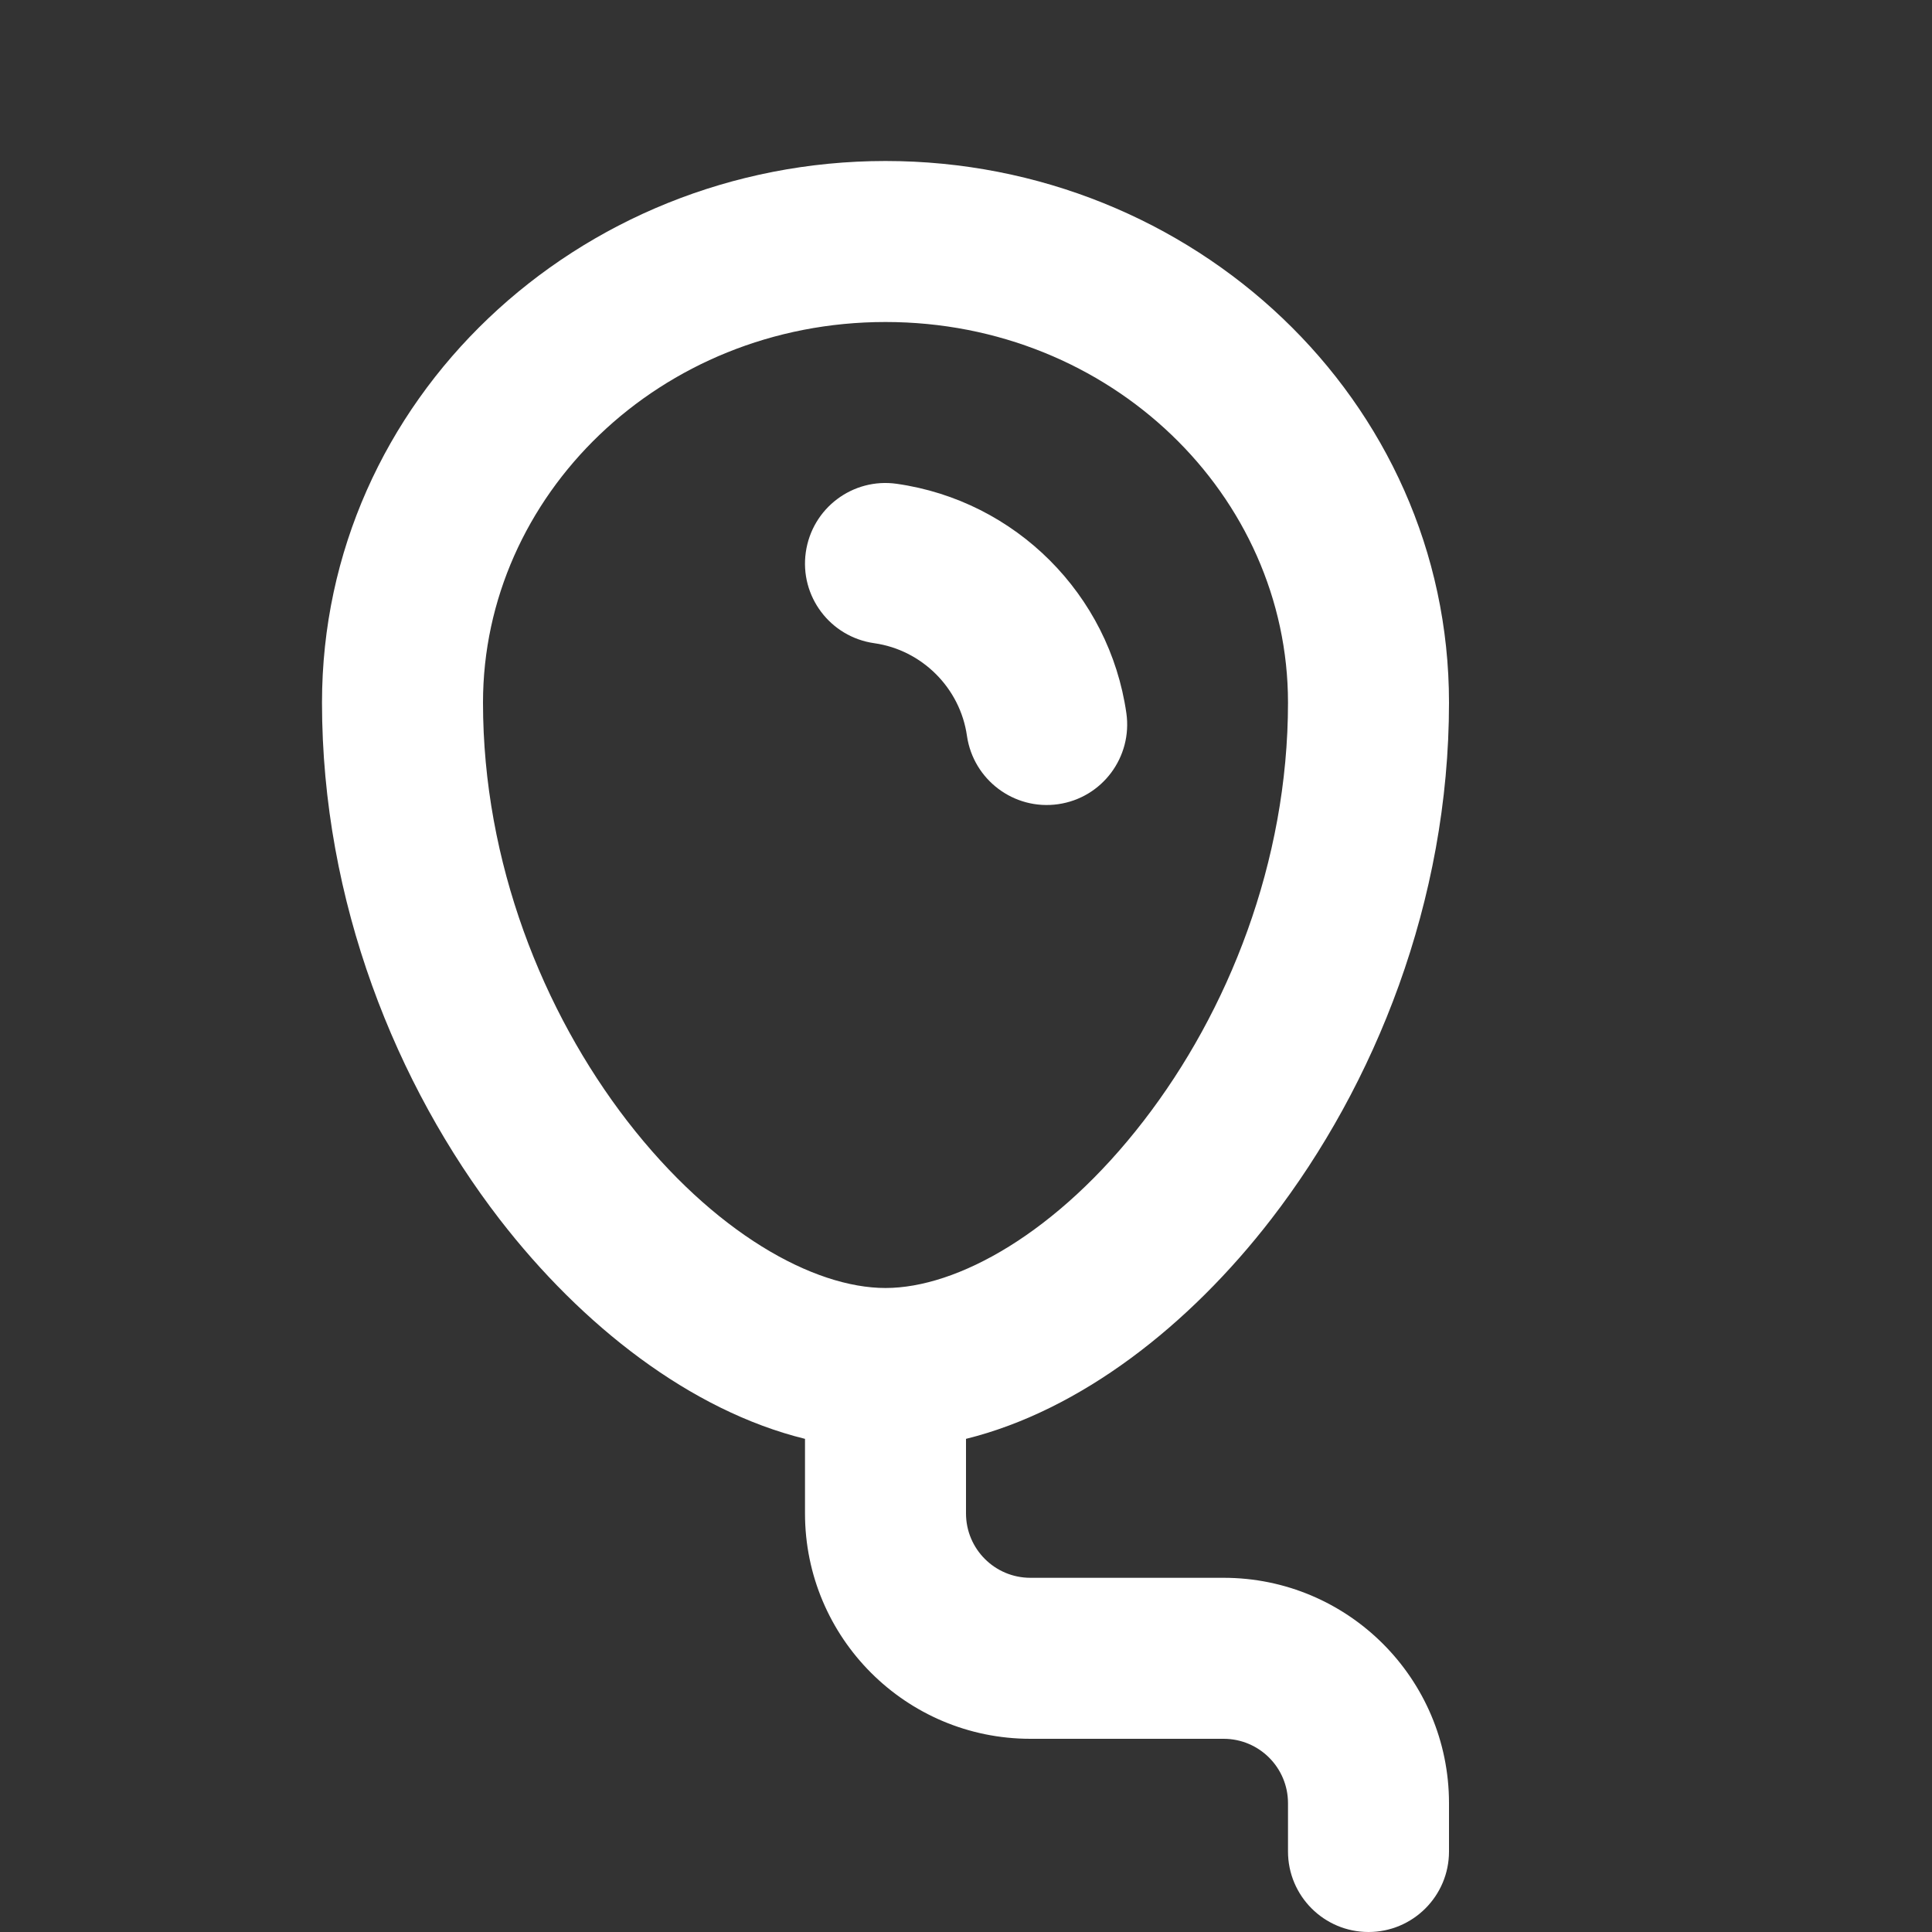 <svg width="12" height="12" viewBox="0 0 12 12" fill="none" xmlns="http://www.w3.org/2000/svg">
<rect x="0" y="0" width="12" height="12" fill="#333333" stroke="none"/>
<path d="M5.005 3.43C5.044 3.156 5.297 2.966 5.57 3.005C6.308 3.11 6.89 3.692 6.996 4.429C7.035 4.702 6.846 4.956 6.572 4.995C6.299 5.034 6.046 4.844 6.006 4.571C5.964 4.274 5.727 4.037 5.43 3.995C5.156 3.956 4.966 3.703 5.005 3.43ZM2 4.364C2 2.484 3.589 1 5.5 1C7.411 1 9 2.484 9 4.364C9 5.599 8.539 6.739 7.896 7.572C7.386 8.233 6.711 8.761 6 8.937V9.4C6 9.621 6.179 9.8 6.4 9.8H7.6C8.373 9.8 9 10.427 9 11.2V11.5C9 11.776 8.776 12 8.5 12C8.224 12 8 11.776 8 11.5V11.2C8 10.979 7.821 10.8 7.6 10.8H6.4C5.627 10.8 5 10.173 5 9.4V8.937C4.289 8.762 3.614 8.234 3.104 7.574C2.461 6.74 2 5.601 2 4.364ZM5.5 2C4.097 2 3 3.08 3 4.364C3 5.357 3.373 6.285 3.896 6.963C4.434 7.659 5.054 8 5.5 8C5.945 8 6.566 7.659 7.104 6.961C7.627 6.284 8 5.355 8 4.364C8 3.08 6.903 2 5.5 2Z" fill="#ffffff"/>
</svg>
